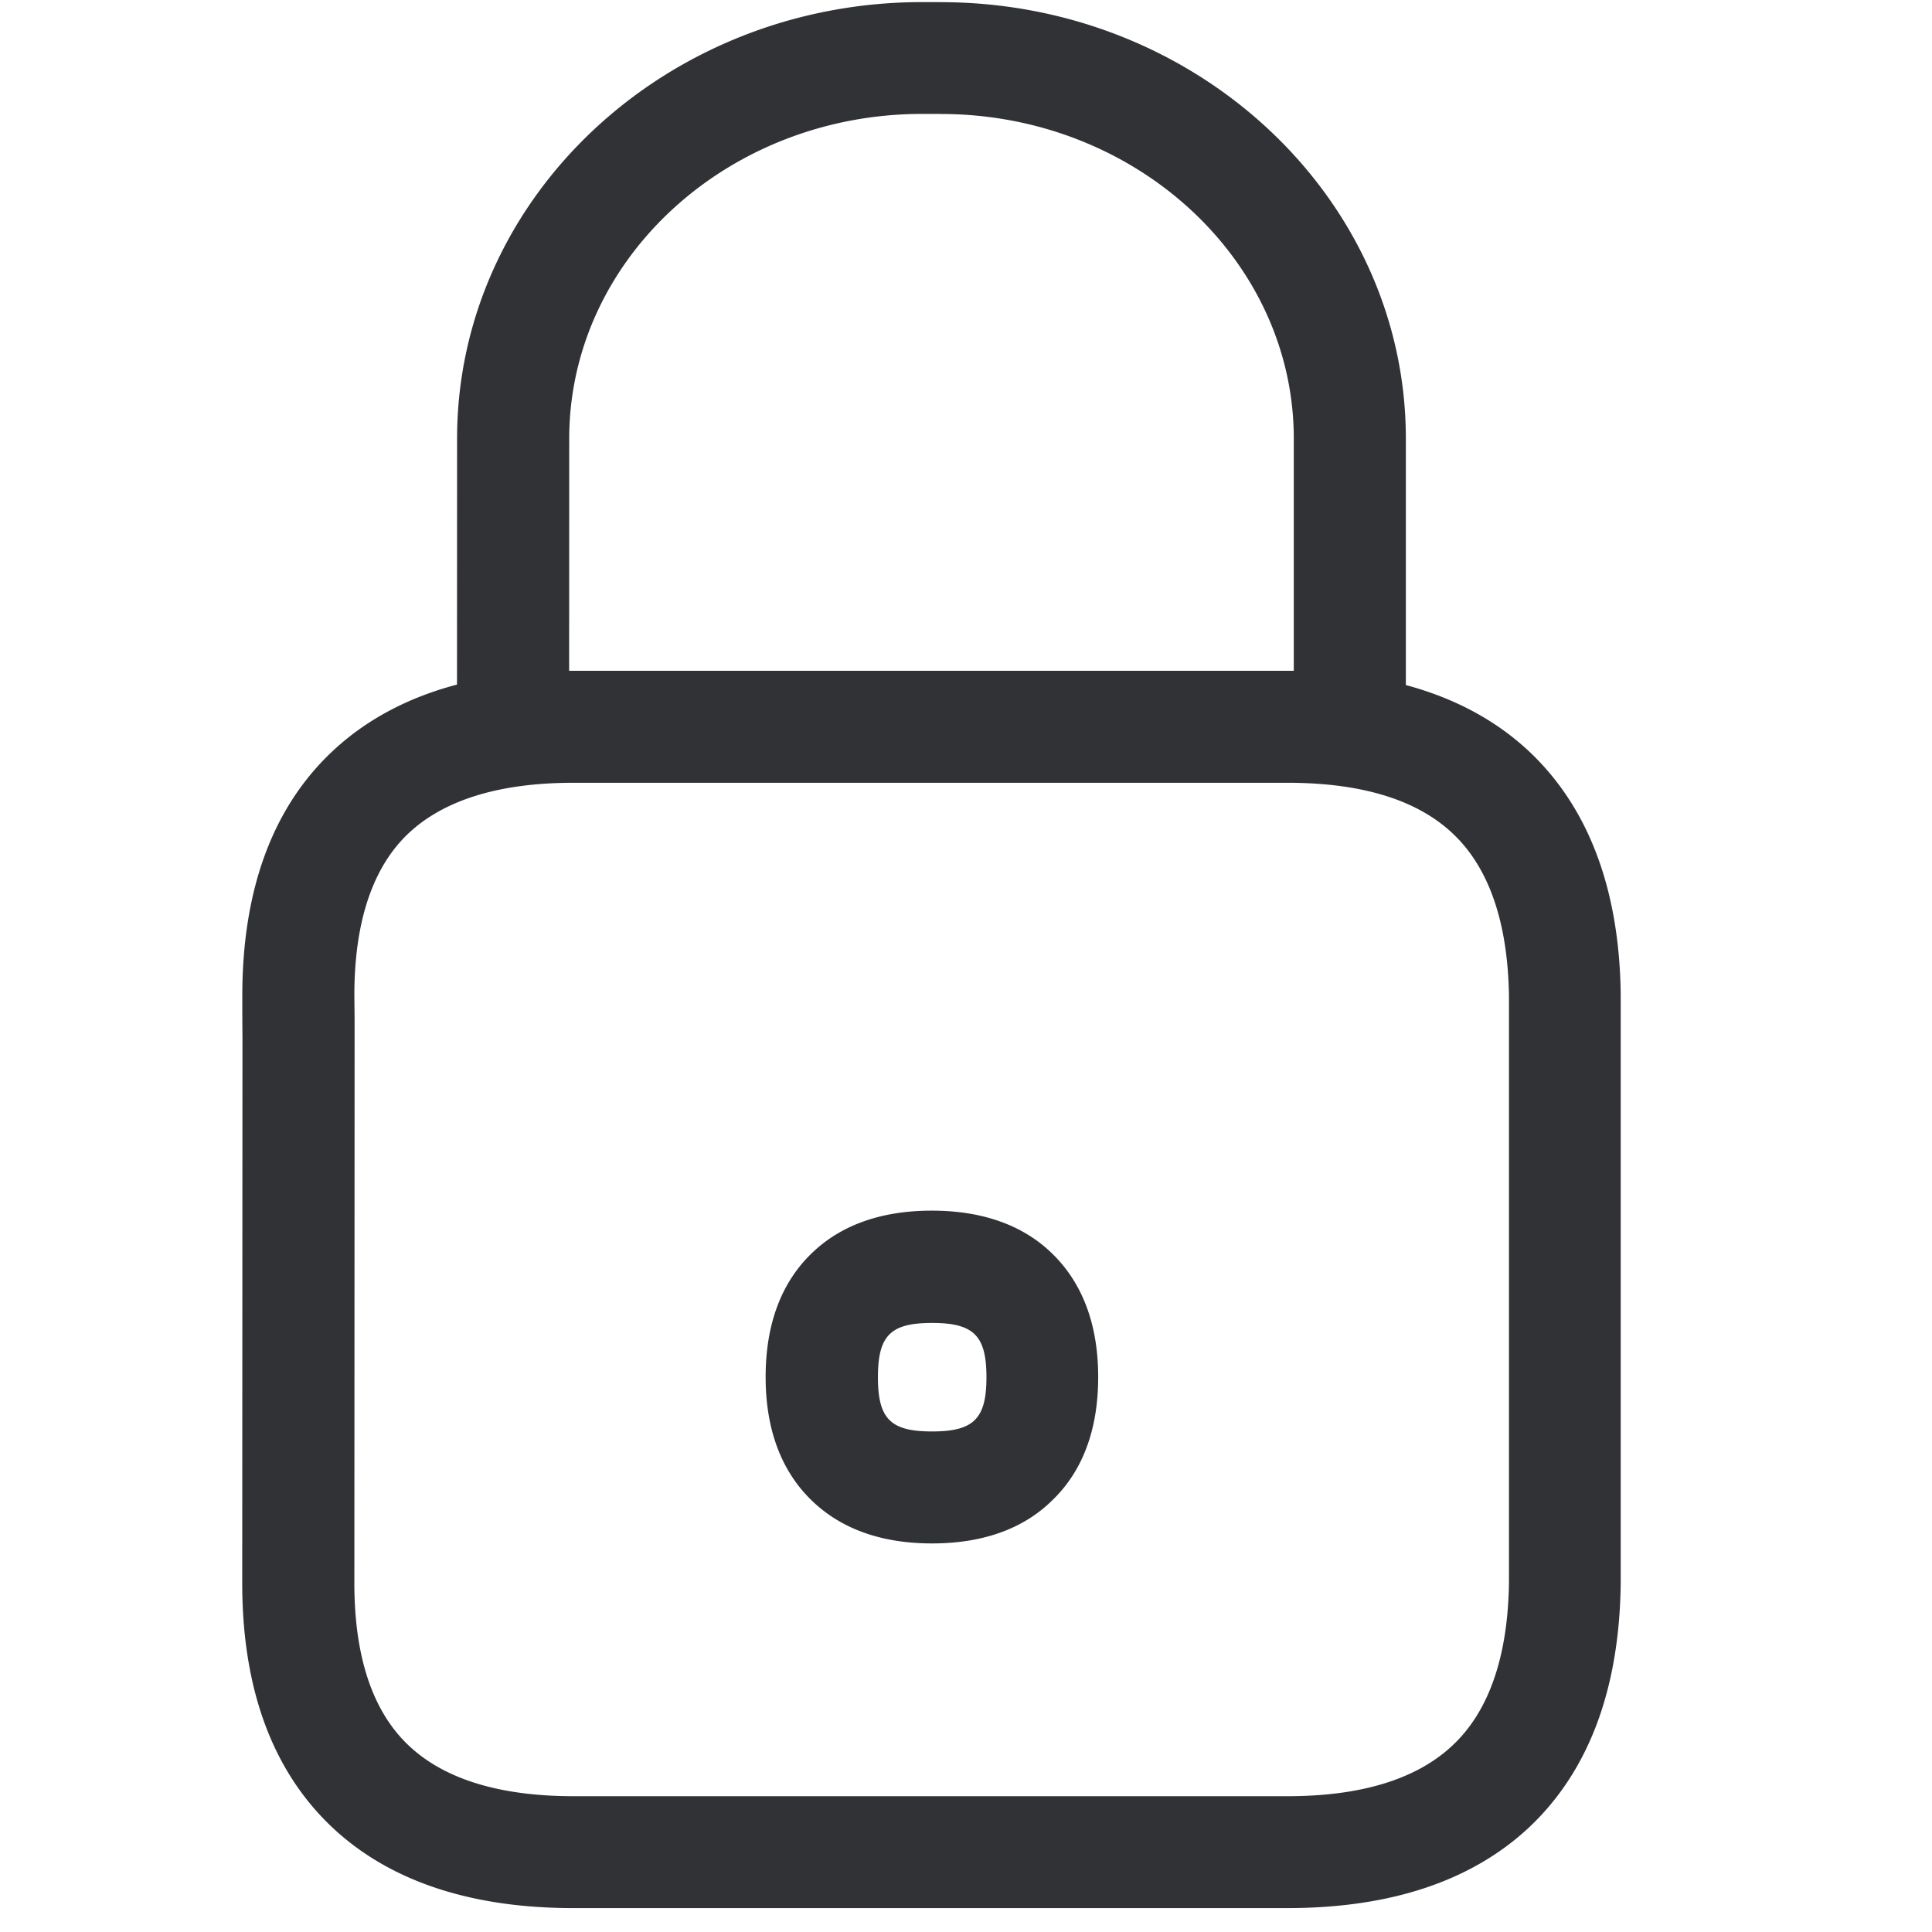 <svg width="24" height="24" viewBox="0 0 24 24" xmlns="http://www.w3.org/2000/svg"><path d="M11.686.027c3.186 0 5.778 2.434 5.778 5.422V8.51c.607.163 1.118.438 1.53.823.739.696 1.125 1.715 1.139 3.026v7.317c-.017 1.315-.4 2.33-1.14 3.026-.712.665-1.72 1.001-3.001 1.001H7.12c-1.28 0-2.29-.34-2.995-1.005-.74-.699-1.116-1.717-1.116-3.032l.003-6.773a115.57 115.57 0 01-.002-.298v-.226c0-1.315.376-2.336 1.115-3.032.415-.391.934-.67 1.552-.833l.001-3.056c0-2.992 2.592-5.422 5.778-5.422h.229zm4.309 9.697H7.121c-.914 0-1.603.212-2.044.626-.447.42-.675 1.099-.675 2.013l.003.3v.228l-.003 6.776c0 .918.228 1.597.679 2.02.44.414 1.126.626 2.043.626h8.871c.914 0 1.603-.212 2.047-.629.454-.423.69-1.106.703-2.023v-7.288c-.014-.918-.25-1.6-.703-2.023-.444-.417-1.133-.626-2.047-.626zm-4.42 5.315c.625 0 1.13.178 1.492.53.38.367.575.885.575 1.537 0 .652-.192 1.17-.575 1.536-.36.353-.864.531-1.489.531-.625 0-1.126-.178-1.492-.531-.38-.366-.575-.884-.575-1.536s.192-1.17.571-1.536c.363-.353.868-.531 1.493-.531zm.003 1.395c-.517 0-.672.158-.672.675 0 .518.158.673.672.673.518 0 .676-.158.676-.673 0-.517-.158-.675-.676-.675zm.108-15.019h-.229c-2.42 0-4.386 1.809-4.386 4.034L7.07 8.333h9.002V5.45c0-2.222-1.97-4.034-4.386-4.034z" fill="#313235" fill-rule="nonzero"/></svg>